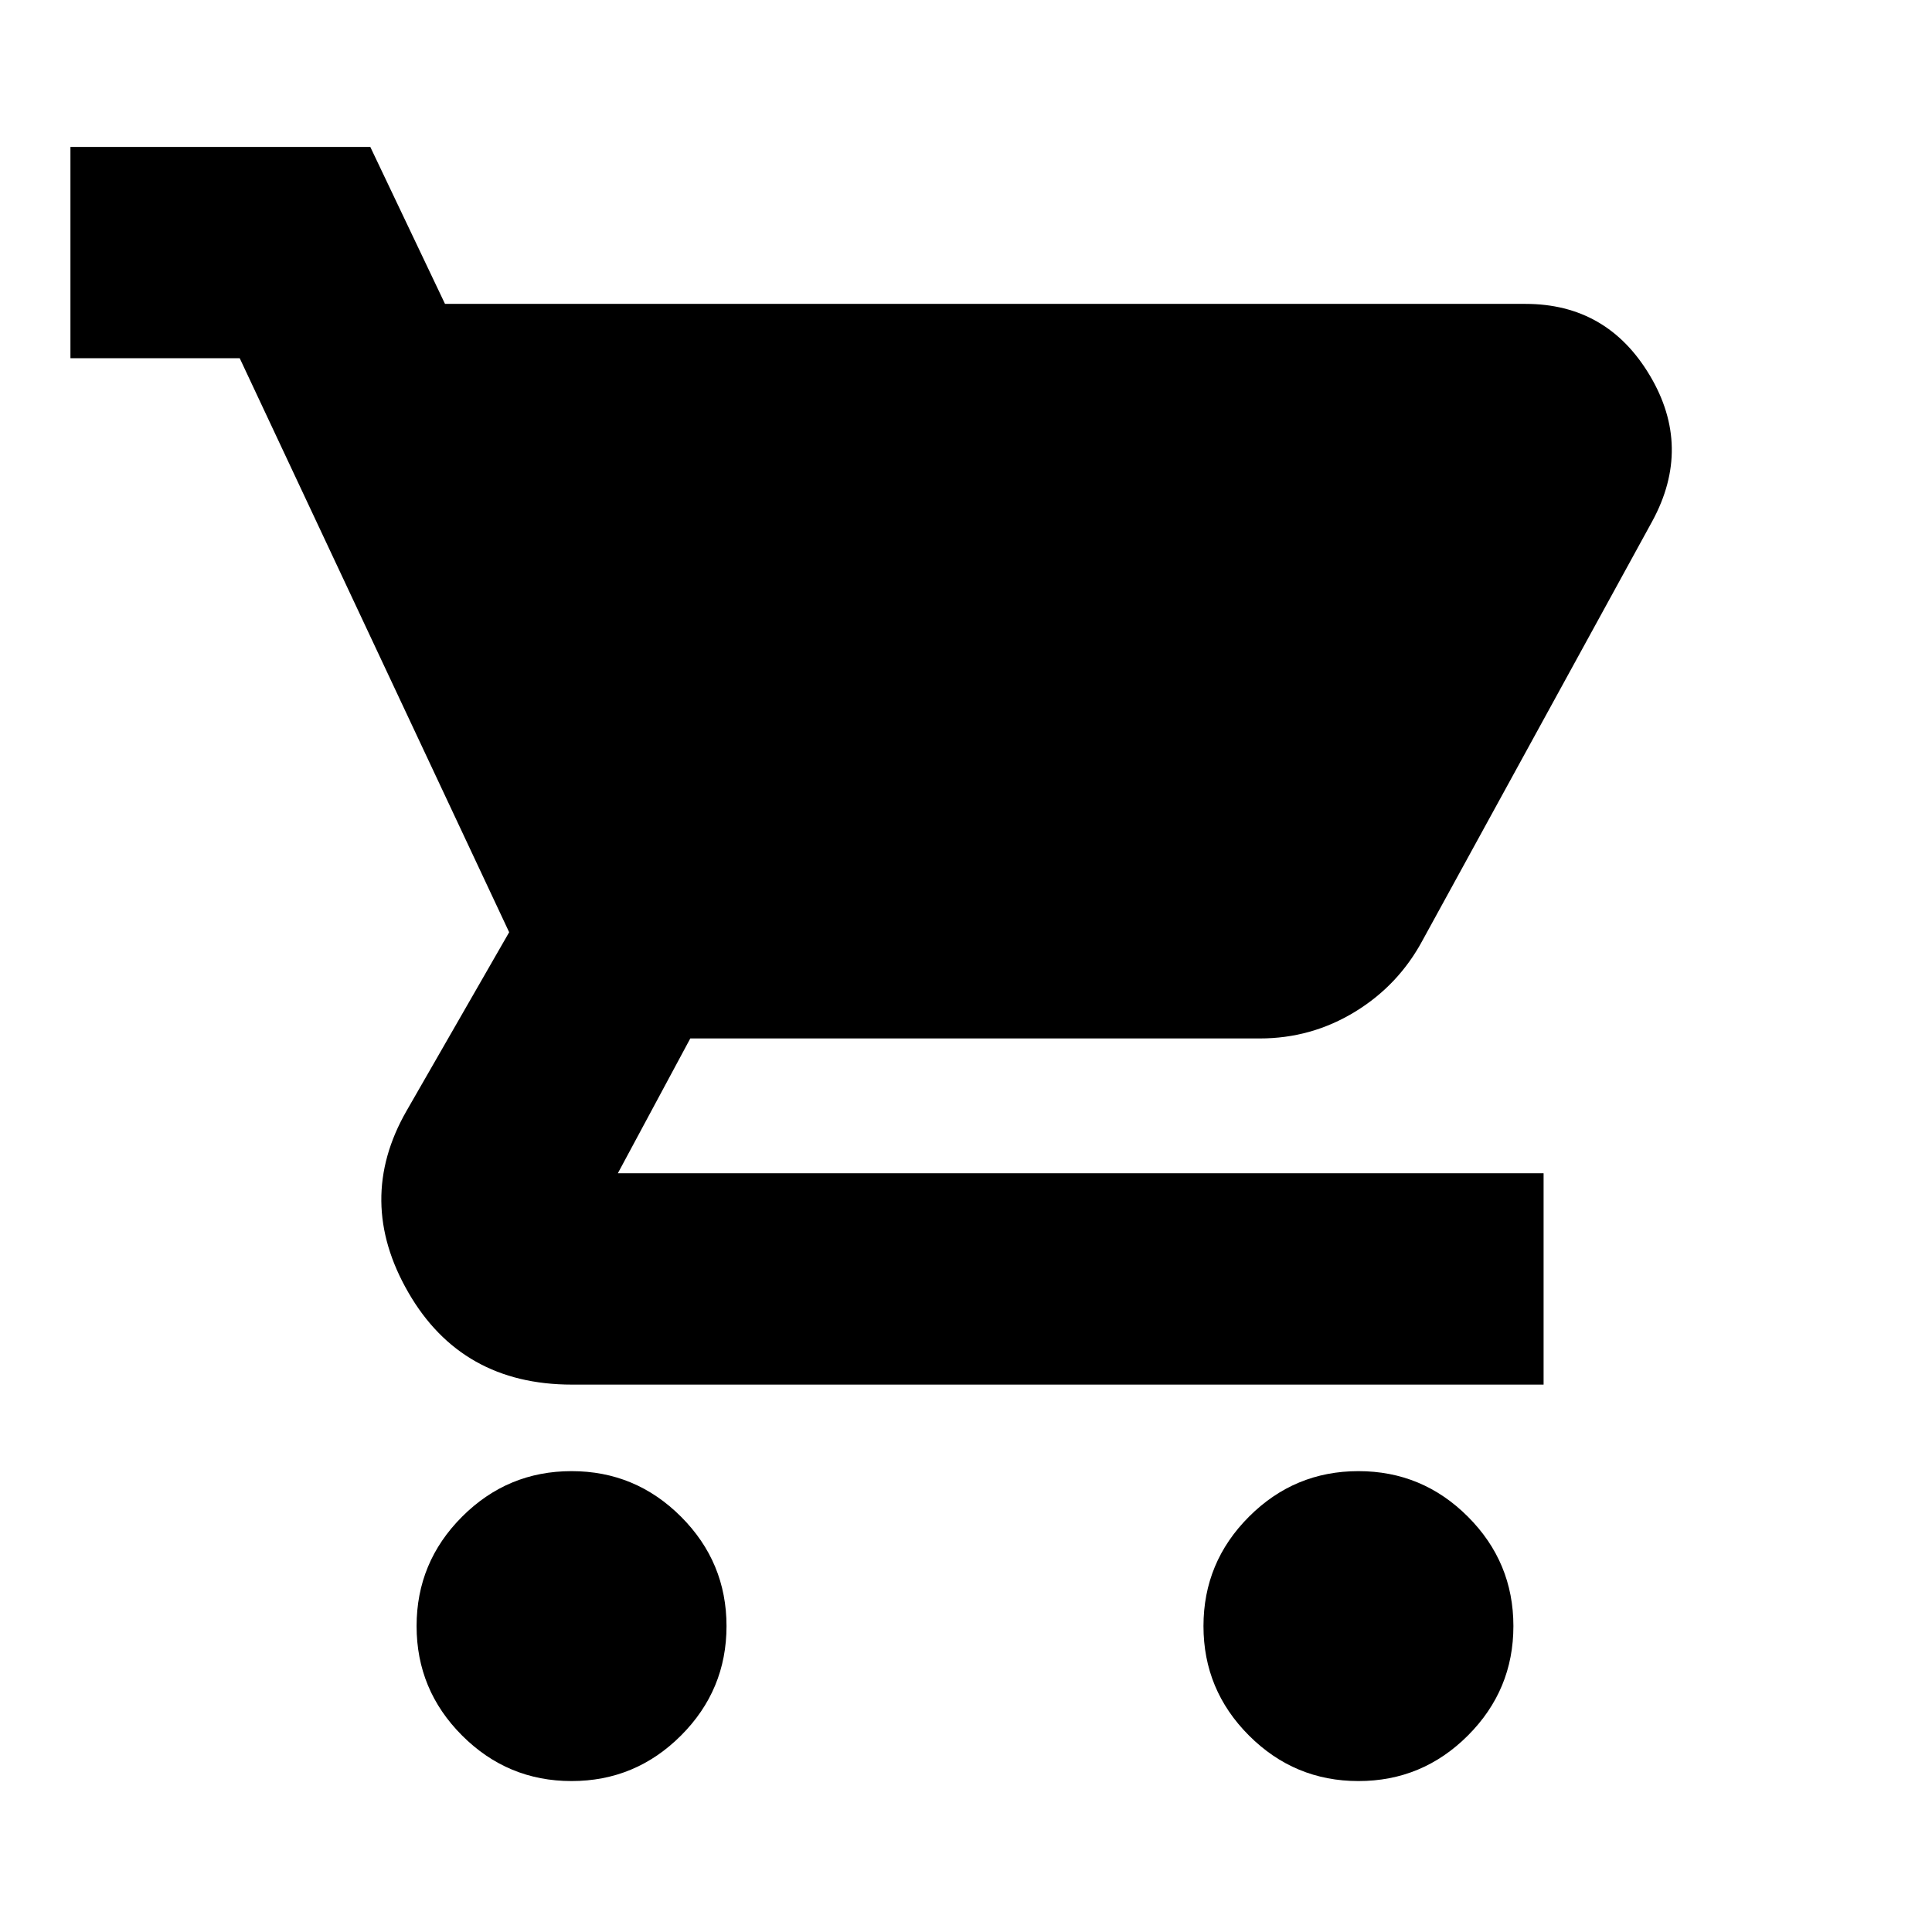 <svg xmlns="http://www.w3.org/2000/svg" height="24" viewBox="0 -960 960 960" width="24"><path d="M284-75q-31.76 0-54.38-22.62T207-152q0-31.76 22.62-54.38T284-229q31.76 0 54.38 22.62T361-152q0 31.76-22.62 54.38T284-75Zm391 0q-31.76 0-54.38-22.62T598-152q0-31.76 22.62-54.38T675-229q31.76 0 54.38 22.62T752-152q0 31.76-22.62 54.38T675-75ZM221.12-809H758q40.62 0 61.81 35.59Q841-737.82 821-701L707-493q-12 22.5-33.7 35.75Q651.6-444 626-444H343l-36 67h460v105H284.19q-54.86 0-81.27-45.75Q176.5-363.5 202-408l51-88.78L119.12-782H35v-105h149l37.12 78Z"/></svg>